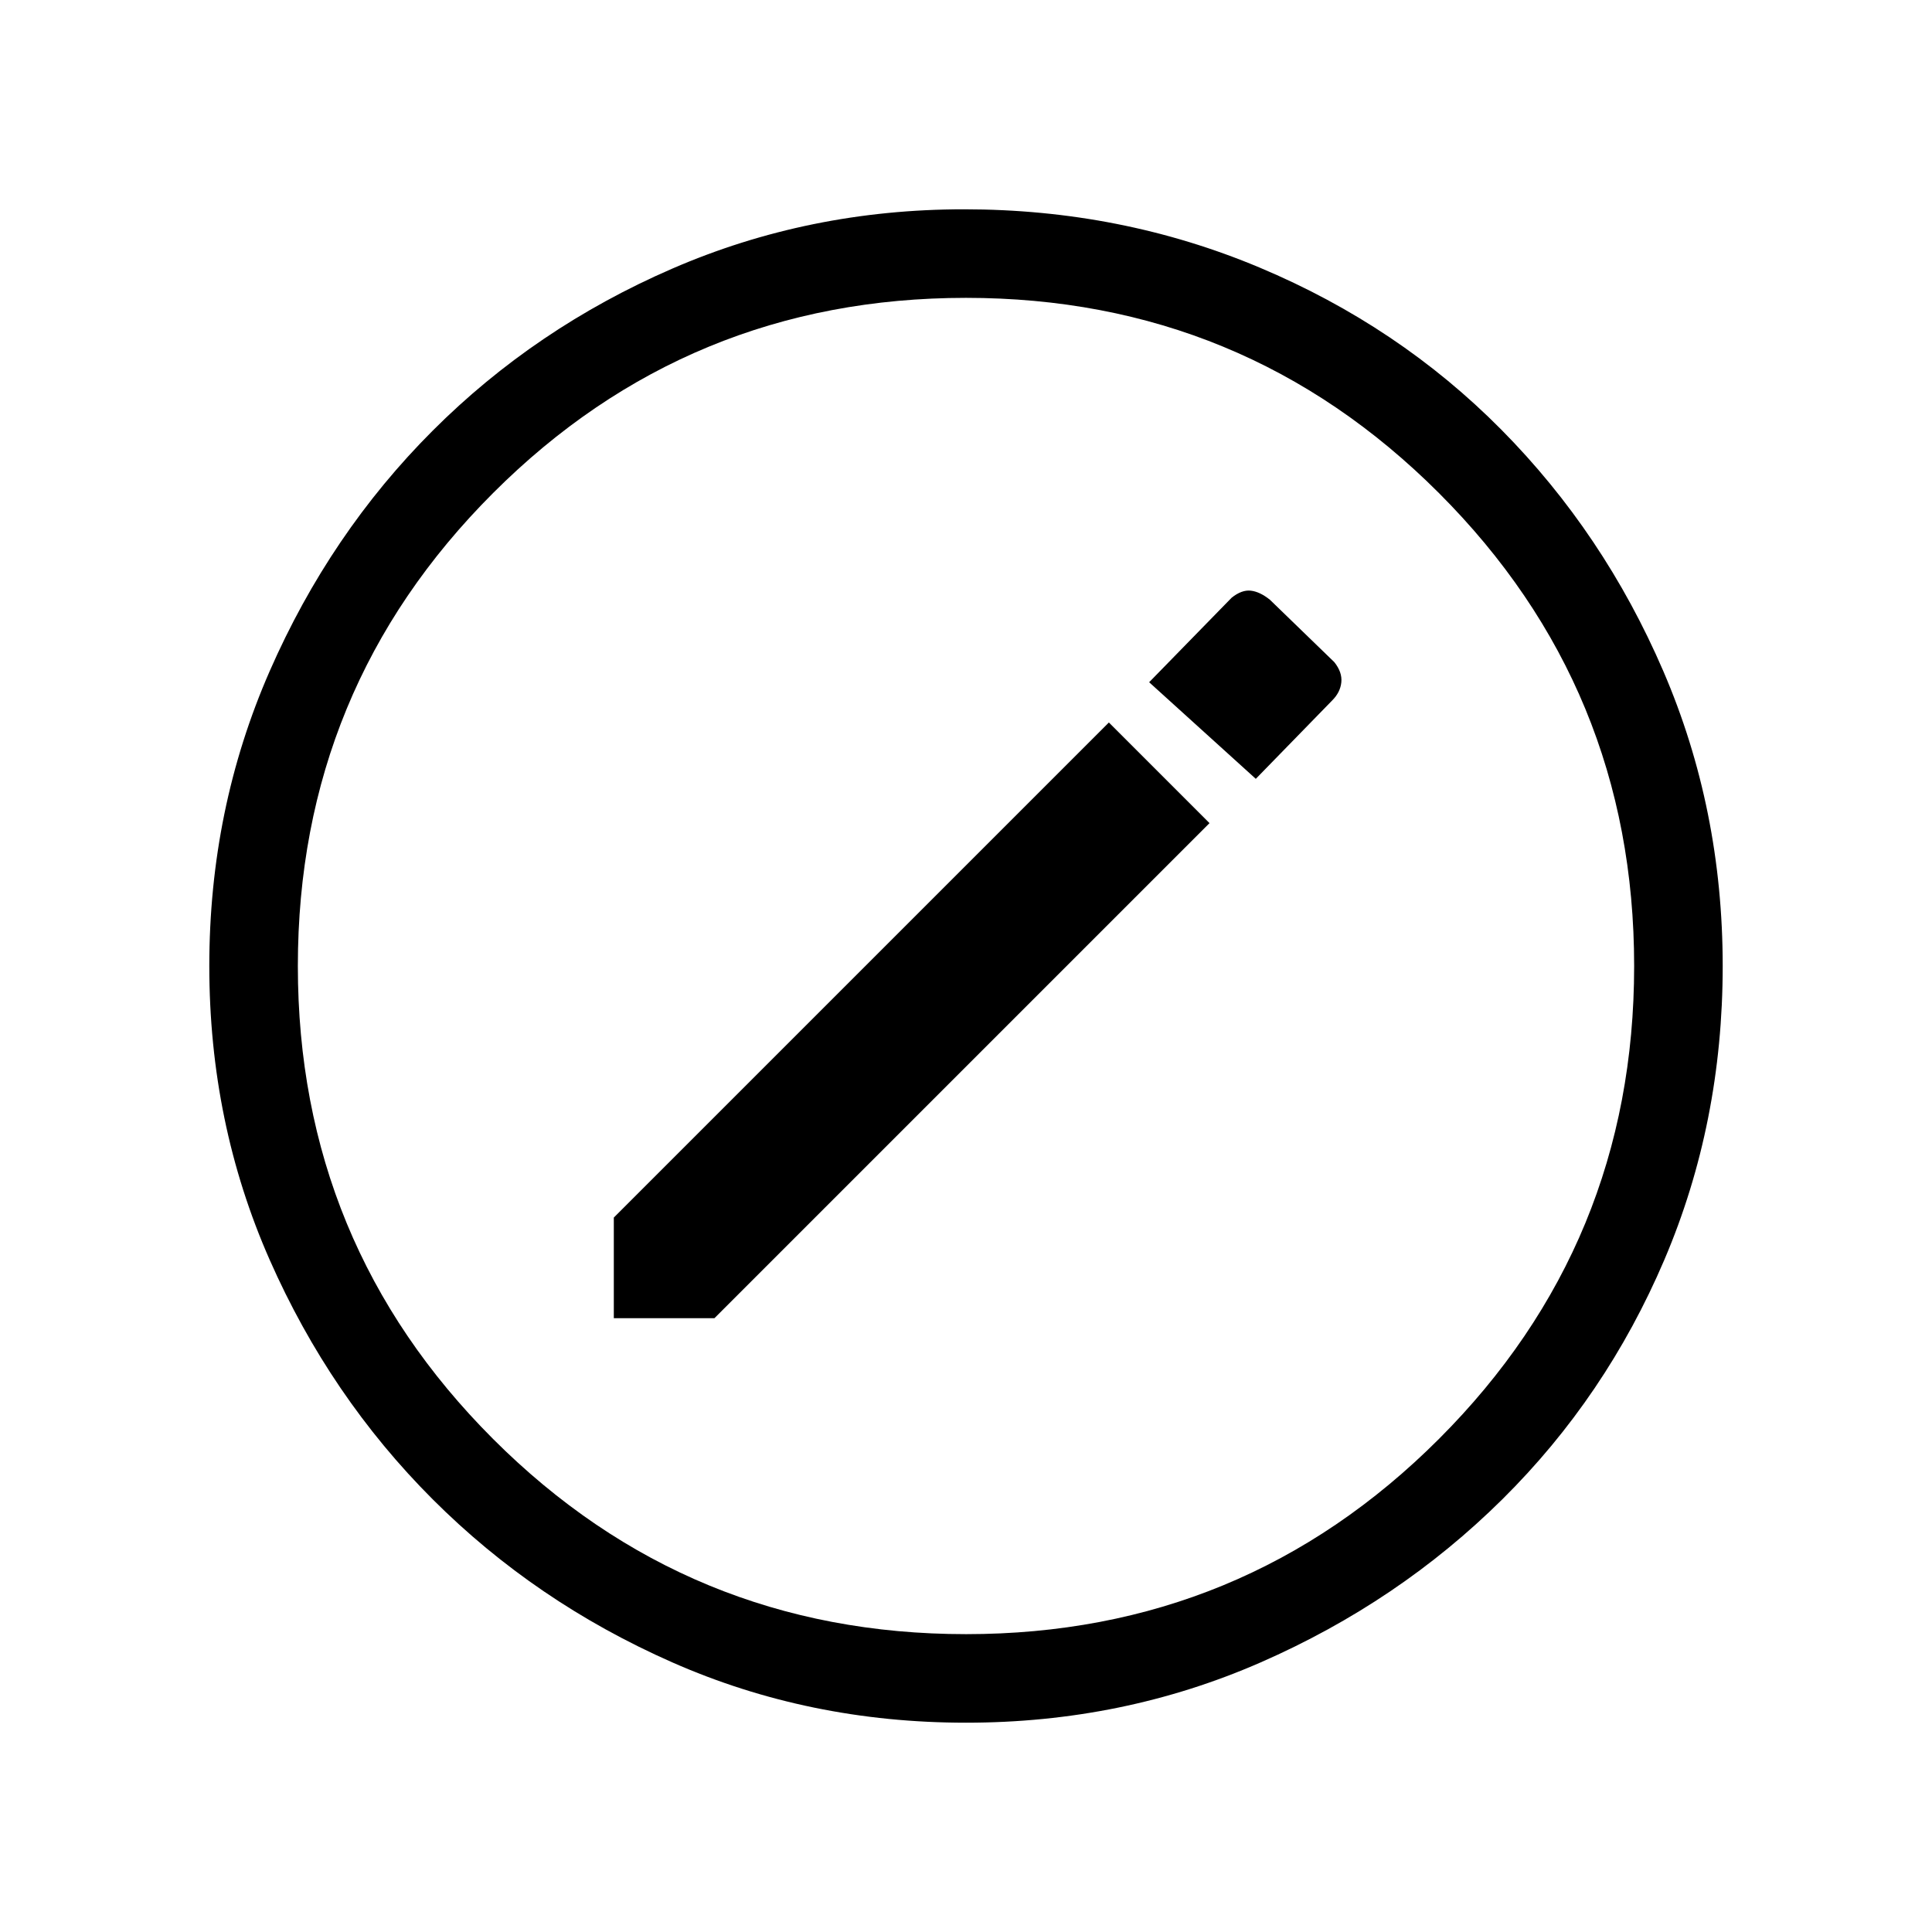 <svg xmlns="http://www.w3.org/2000/svg" height="48" width="48"><path d="M15.25 32.75h2.5l12.3-12.3-2.5-2.5-12.3 12.3Zm15.95-13.4 1.9-1.95q.2-.2.225-.45.025-.25-.175-.5l-1.6-1.55q-.25-.2-.475-.225-.225-.025-.475.175l-2.05 2.1ZM24 42.8q-3.9 0-7.3-1.5t-5.95-4.05Q8.2 34.7 6.7 31.3 5.2 27.9 5.2 24t1.5-7.325q1.5-3.425 4.05-5.975t5.95-4.025Q20.1 5.2 23.95 5.2q3.9 0 7.35 1.45 3.45 1.45 6 4.025t4.025 6Q42.8 20.1 42.8 24q0 3.9-1.45 7.3t-4.025 5.95q-2.575 2.55-6 4.05T24 42.8Zm0-2.2q6.9 0 11.75-4.85T40.6 24q0-6.9-4.85-11.75T24 7.4q-6.9 0-11.75 4.85T7.4 24q0 6.9 4.85 11.75T24 40.6ZM24 24Z"/></svg>